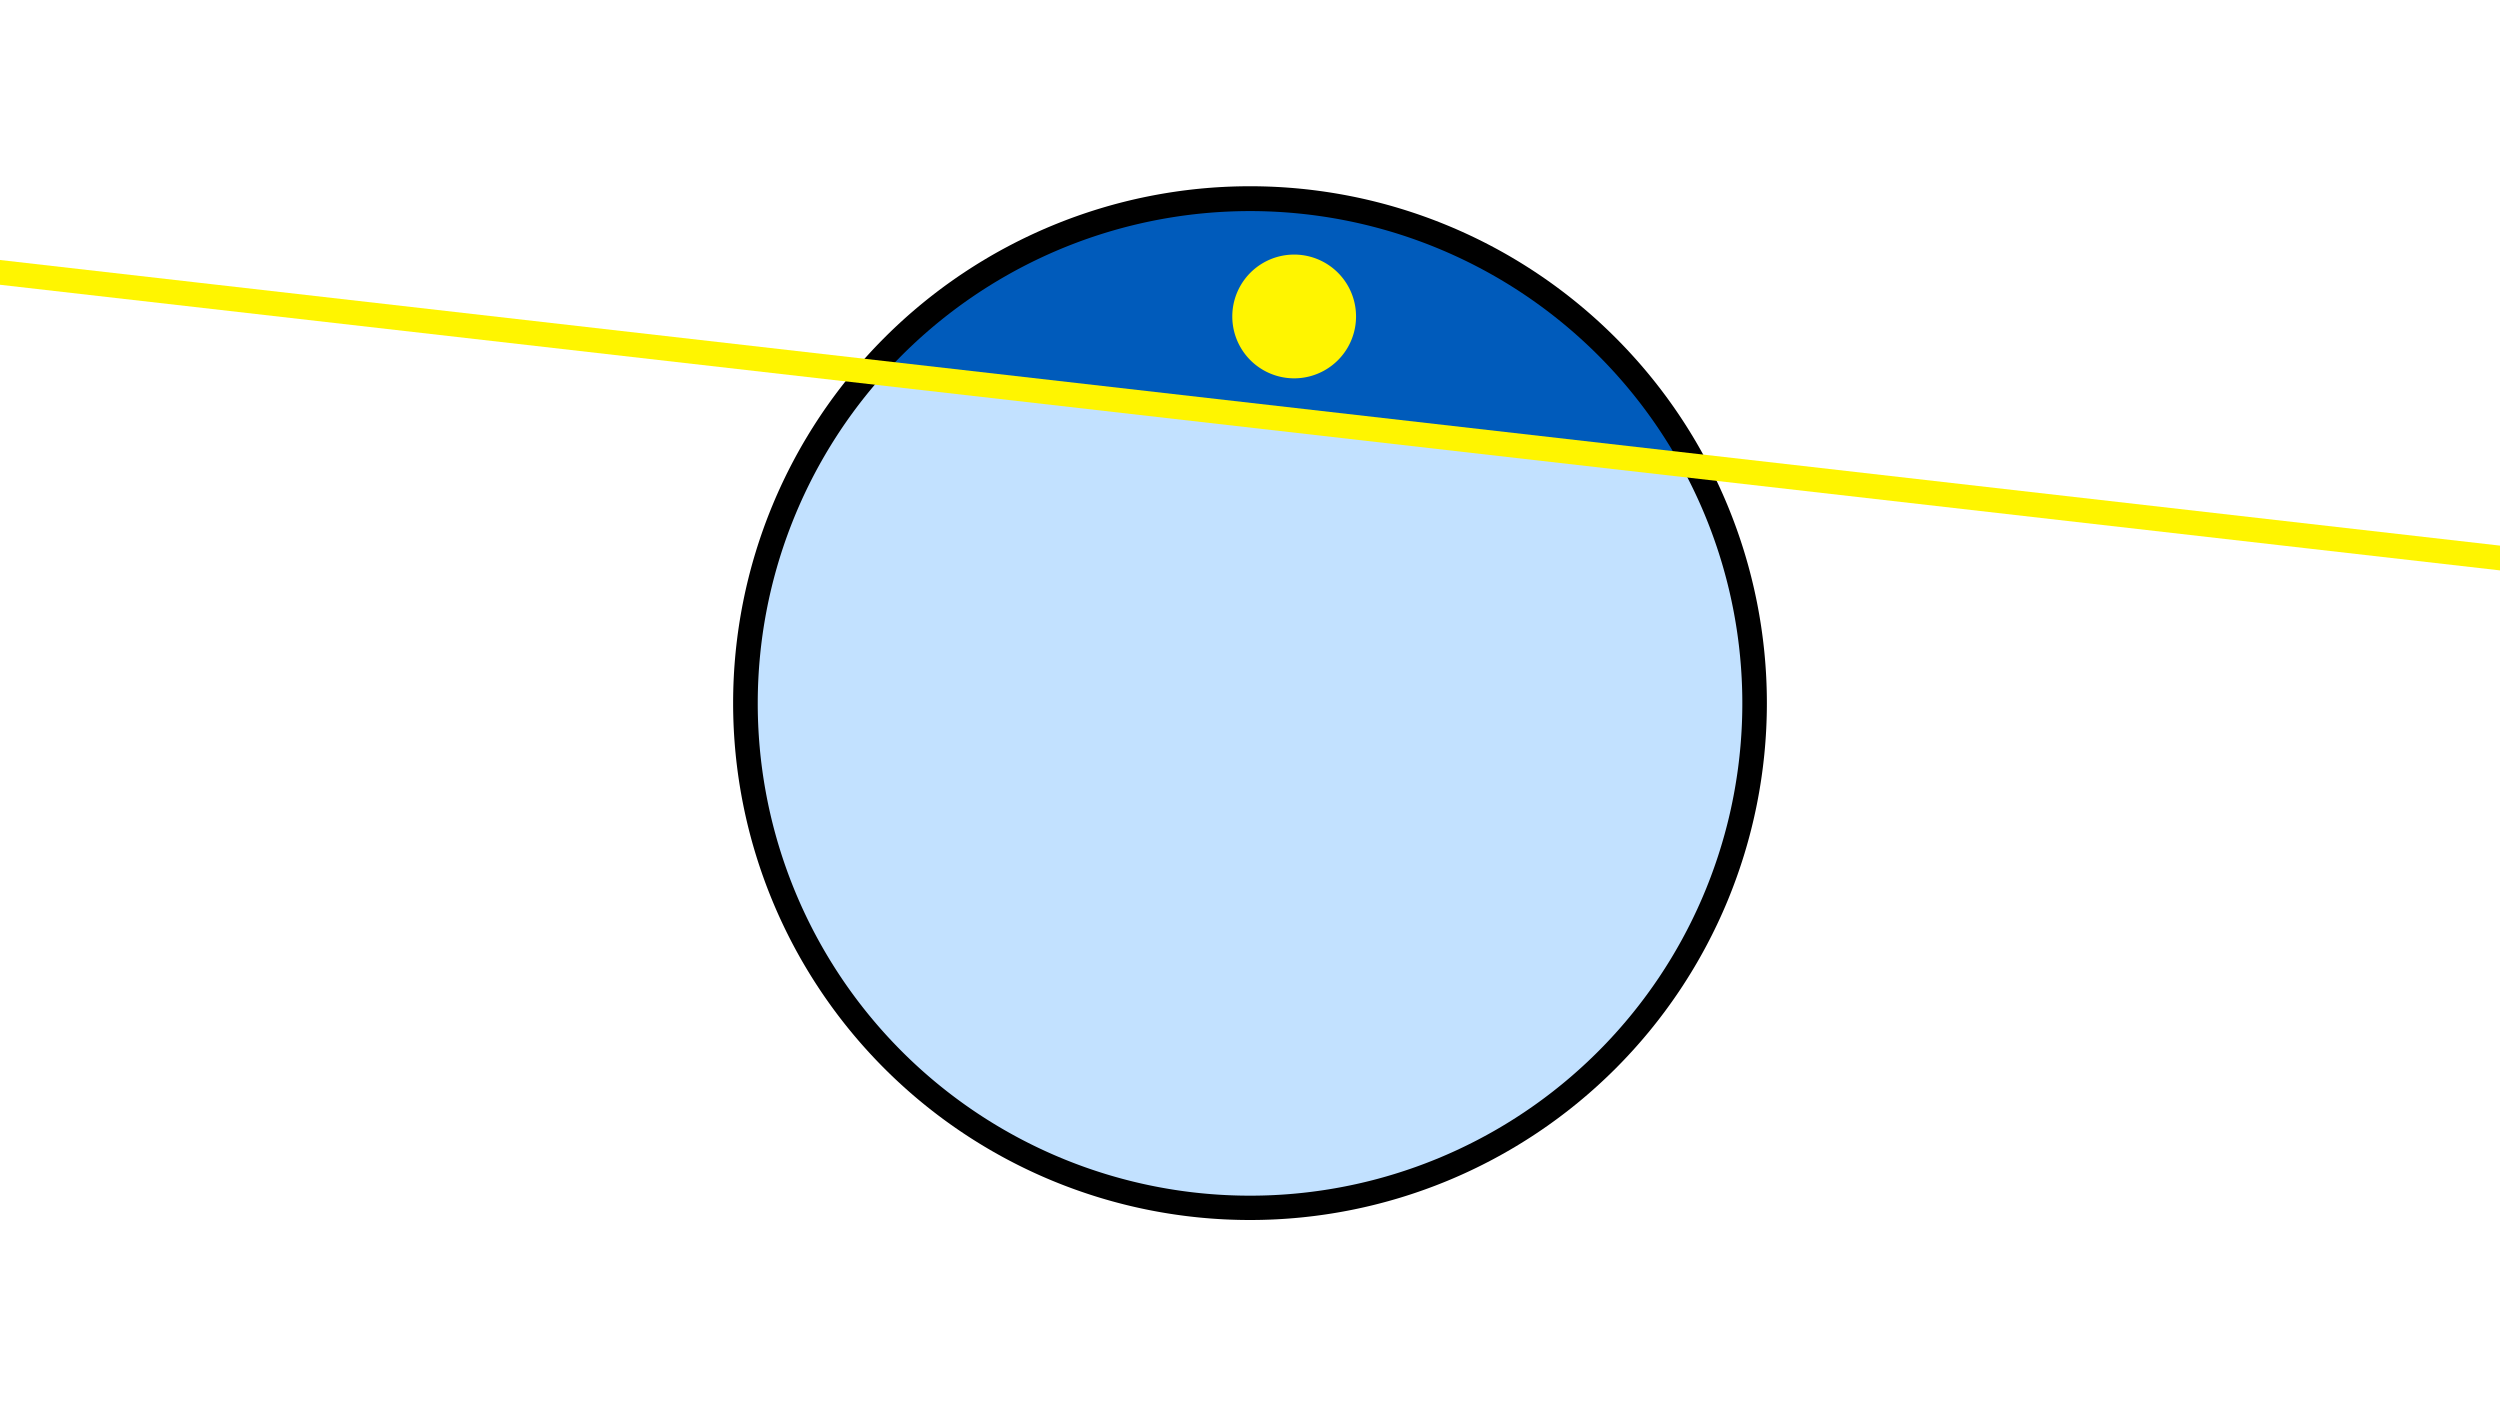 <svg width="1200" height="675" viewBox="-500 -500 1200 675" xmlns="http://www.w3.org/2000/svg"><path d="M-500-500h1200v675h-1200z" fill="#fff"/><path d="M100 85.6a248.1 248.1 0 1 1 0-496.2 248.1 248.1 0 0 1 0 496.2" fill="undefined"/><path d="M306.6-277.1a236.3 236.3 0 0 0-382-43.6z"  fill="#005bbb" /><path d="M306.6-277.1a236.3 236.3 0 1 1-382-43.6z"  fill="#c2e1ff" /><path d="M121.2-318.4a29.7 29.7 0 1 1 0-59.4 29.7 29.7 0 0 1 0 59.4" fill="#fff500"/><path d="M-510,-370.4L710,-231.012" stroke-width="11.812" stroke="#fff500" /></svg>